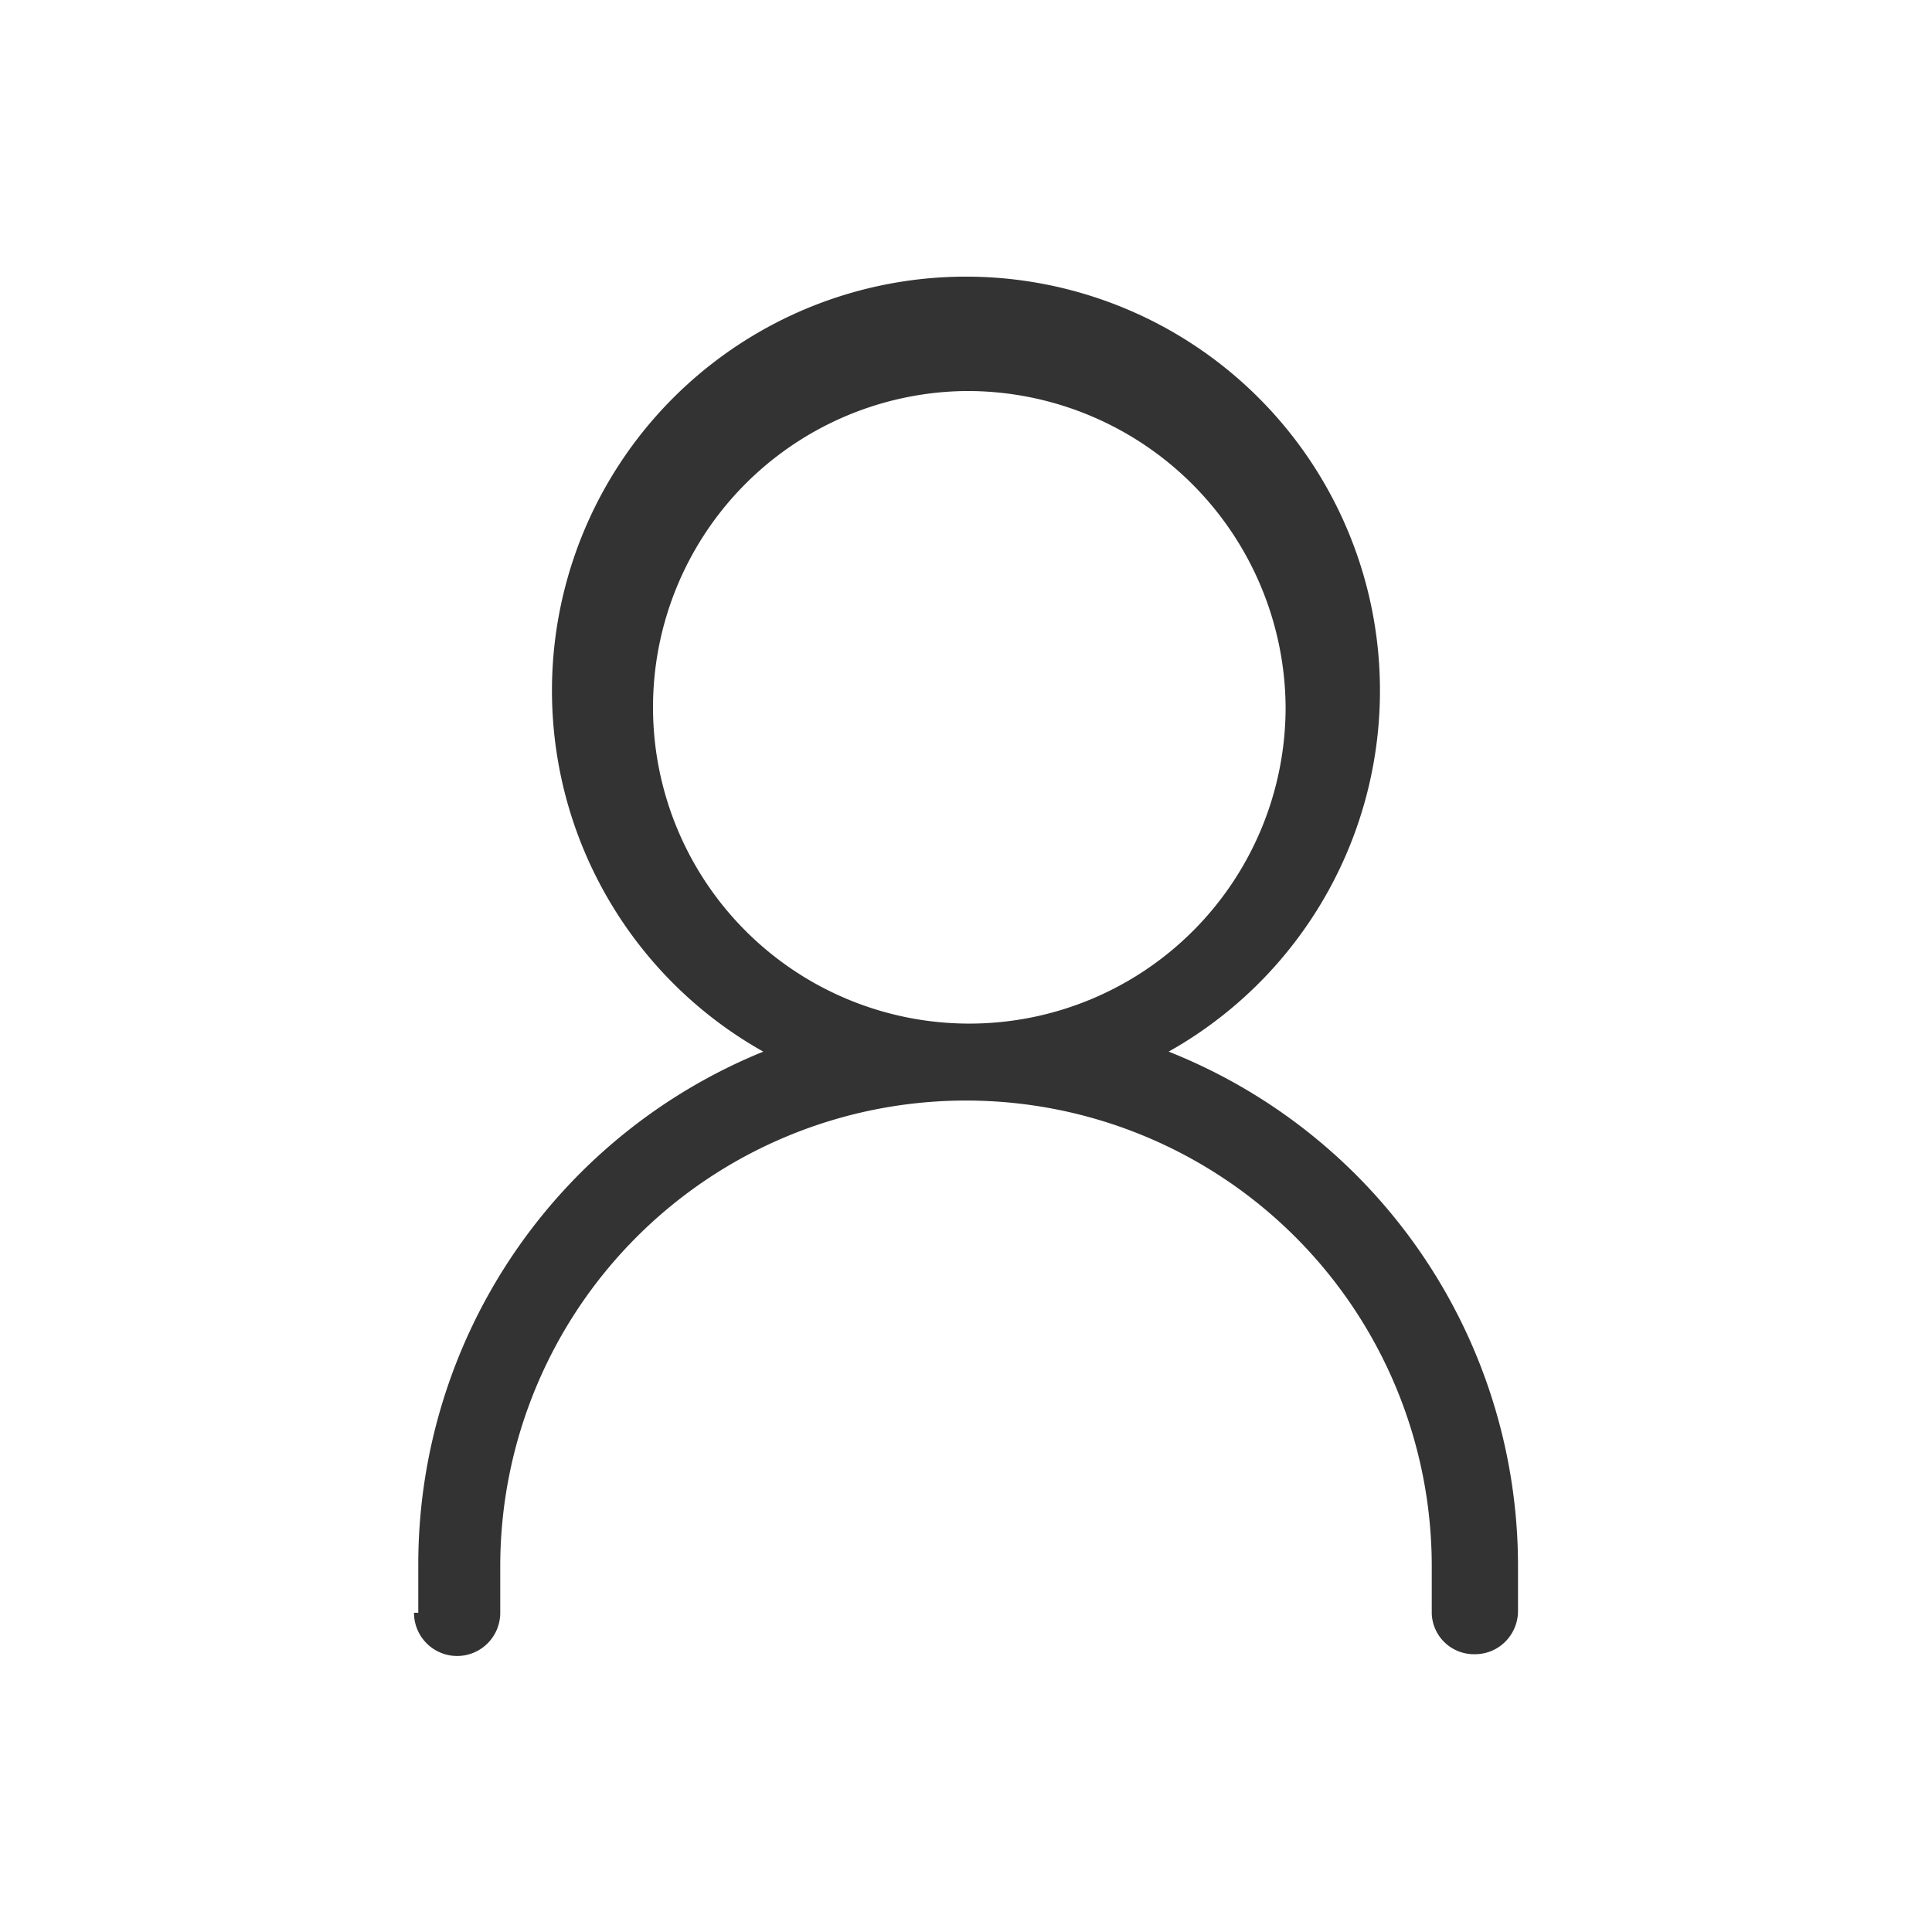 <svg xmlns="http://www.w3.org/2000/svg" width="28" height="28" viewBox="0 0 28 28"><rect width="28" height="28" fill="none"/><g transform="translate(6 4)"><path d="M.625,20A.626.626,0,0,1,0,19.374H.062v-.688a8.022,8.022,0,0,1,5-7.445,6,6,0,1,1,5.875,0A8.02,8.02,0,0,1,16,18.661v.688a.629.629,0,0,1-.188.447.618.618,0,0,1-.437.178h-.013a.611.611,0,0,1-.612-.588V18.7a6.75,6.75,0,1,0-13.5,0v.676A.626.626,0,0,1,.625,20ZM8,1.667A4.584,4.584,0,1,0,12.632,6.25,4.613,4.613,0,0,0,8,1.667Z" fill="#333"/></g></svg>